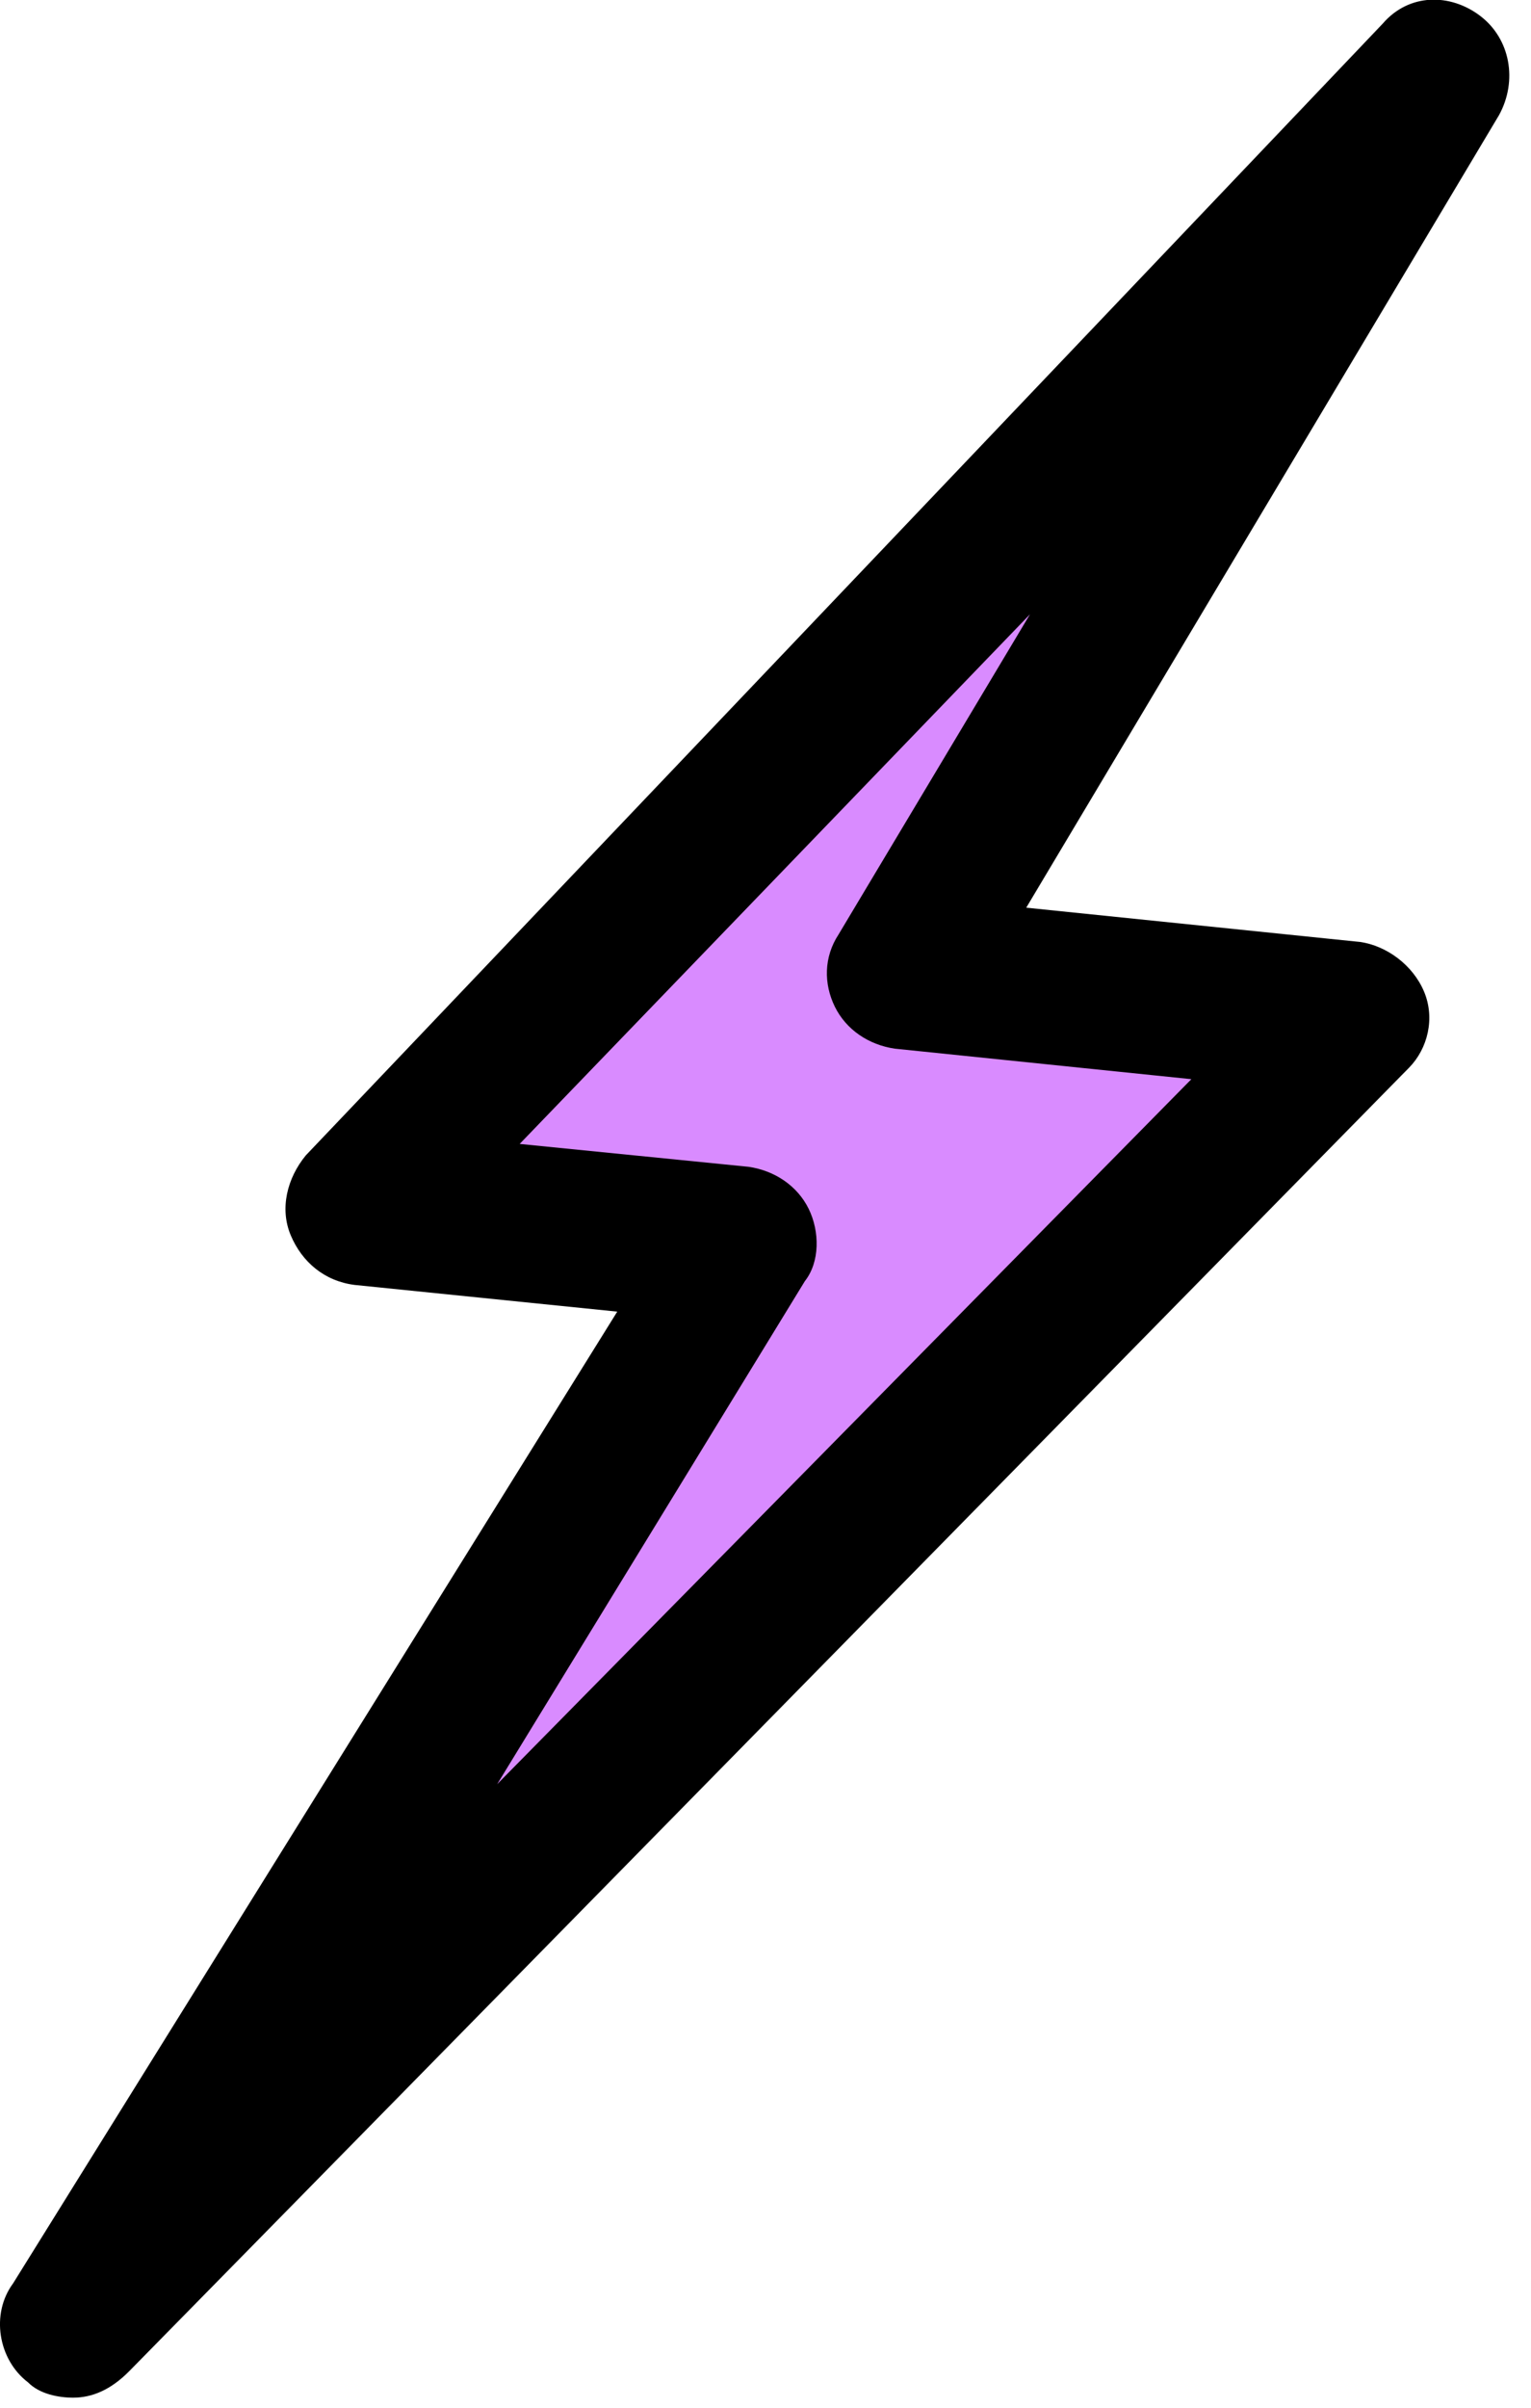 <?xml version="1.0" encoding="UTF-8"?>
<svg width="42px" height="66px" viewBox="0 0 42 66" version="1.1" xmlns="http://www.w3.org/2000/svg" xmlns:xlink="http://www.w3.org/1999/xlink">
    <!-- Generator: Sketch 53.2 (72643) - https://sketchapp.com -->
    <title>bolt</title>
    <desc>Created with Sketch.</desc>
    <g id="Page-1" stroke="none" stroke-width="1" fill="none" fill-rule="evenodd">
        <g id="Artboard" transform="translate(-348, -293)">
            <g id="bolt" transform="translate(348, 292.991)">
                <g id="noun_lighting_304954-(1)" transform="translate(5.595, 2.267)"></g>
                <polygon id="Path-21" fill="#D98BFF" points="30.396 14.544 10.778 34.506 18.542 34.761 10.778 55.922 35.462 29.104 25.518 27.795"></polygon>
                <path d="M2.006,65.733 C1.594,65.733 1.08,65.629 0.771,65.315 C-0.053,64.689 -0.259,63.435 0.359,62.6 L16.933,35.963 L9.727,35.231 C8.903,35.127 8.286,34.605 7.977,33.873 C7.668,33.142 7.874,32.307 8.389,31.68 L37.933,0.656 C38.654,-0.18 39.786,-0.18 40.609,0.447 C41.433,1.074 41.639,2.223 41.124,3.163 L28.153,24.89 L37.315,25.83 C38.036,25.935 38.756,26.457 39.065,27.188 C39.374,27.919 39.168,28.755 38.654,29.277 C38.654,29.277 38.551,29.382 38.551,29.382 C38.551,29.382 38.448,29.486 38.448,29.486 L3.55,65.002 C3.036,65.524 2.521,65.733 2.006,65.733 Z M14.256,31.366 L20.536,31.993 C21.256,32.098 21.874,32.516 22.183,33.142 C22.492,33.769 22.492,34.605 22.08,35.127 L13.639,48.916 L32.683,29.591 L24.55,28.755 C23.83,28.651 23.212,28.233 22.903,27.606 C22.595,26.979 22.595,26.248 23.006,25.621 L28.256,16.847 L14.256,31.366 Z" id="Shape" fill="#000000" fill-rule="nonzero"></path>
            </g>
        </g>
    </g>
</svg>